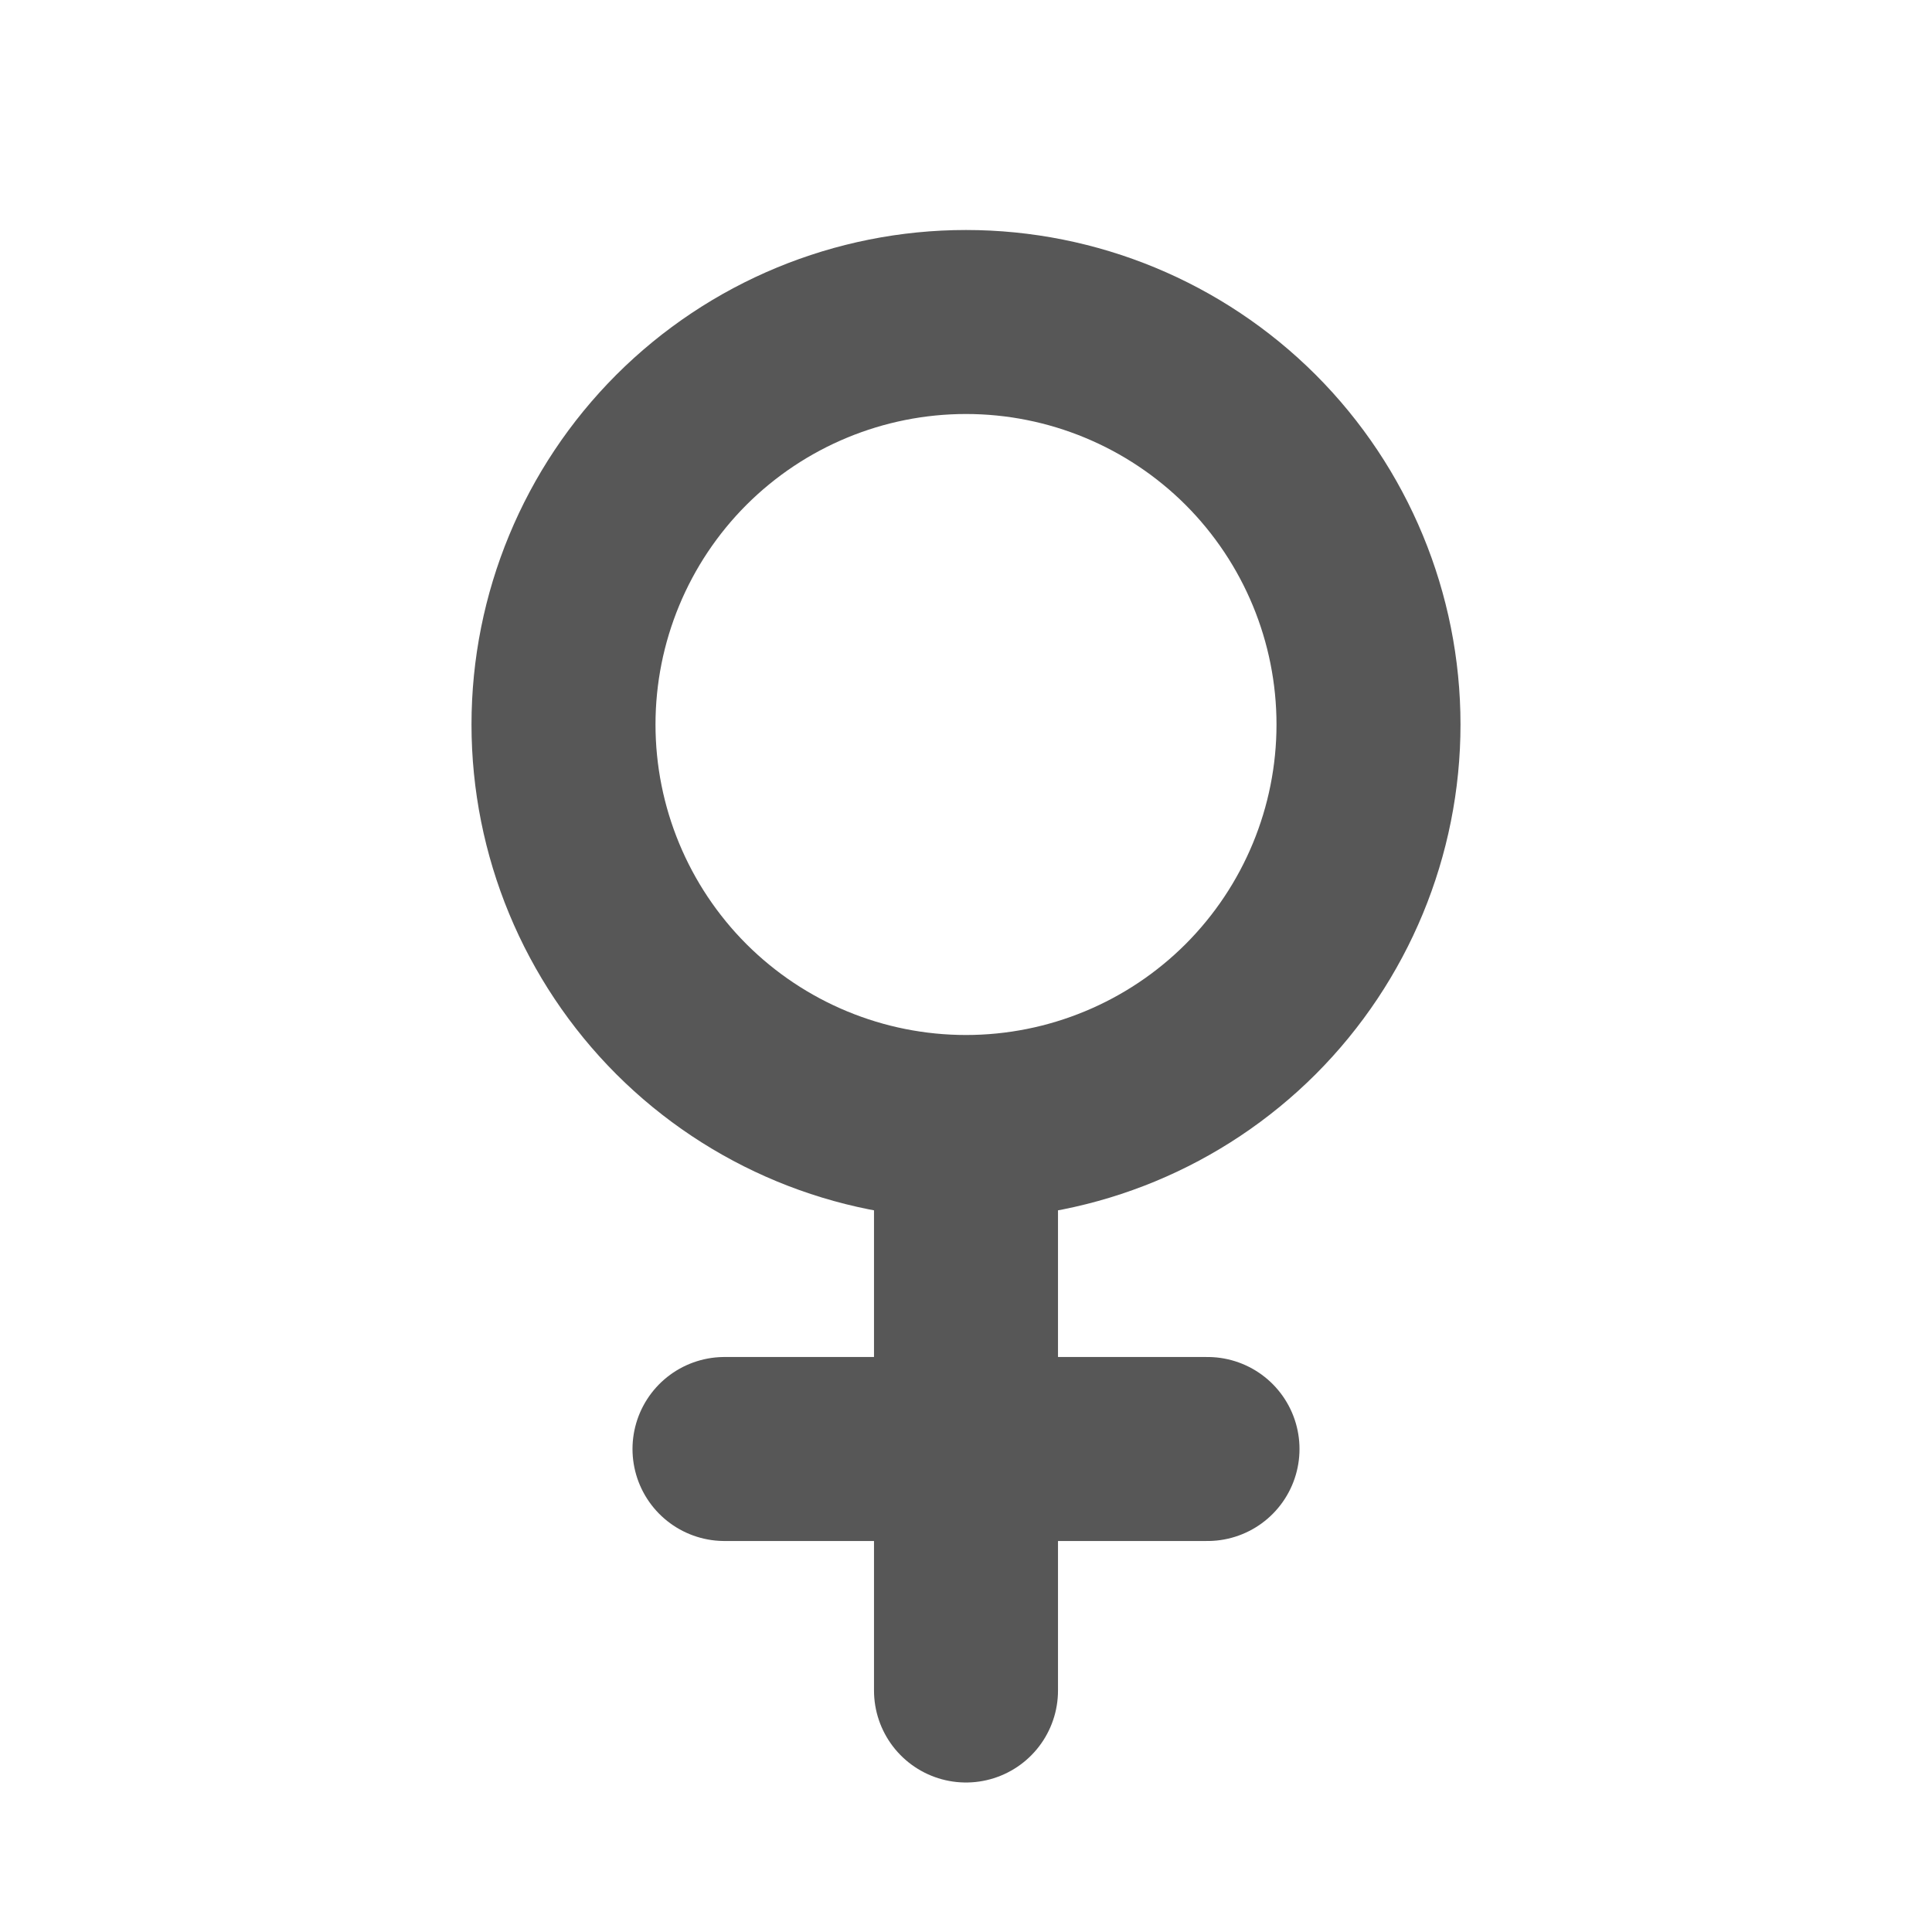 <svg width="21" height="21" viewBox="0 0 21 21" fill="none" xmlns="http://www.w3.org/2000/svg">
<path d="M10.5 12.25C9.34 12.25 8.227 11.789 7.406 10.969C6.586 10.148 6.125 9.035 6.125 7.875C6.125 6.715 6.586 5.602 7.406 4.781C8.227 3.961 9.34 3.5 10.5 3.5C11.66 3.5 12.773 3.961 13.594 4.781C14.414 5.602 14.875 6.715 14.875 7.875C14.875 9.035 14.414 10.148 13.594 10.969C12.773 11.789 11.66 12.25 10.5 12.25ZM10.5 12.25V18.375M7.875 15.75H13.125" stroke="#575757" stroke-width="2" stroke-linecap="round" stroke-linejoin="round"/>
</svg>
